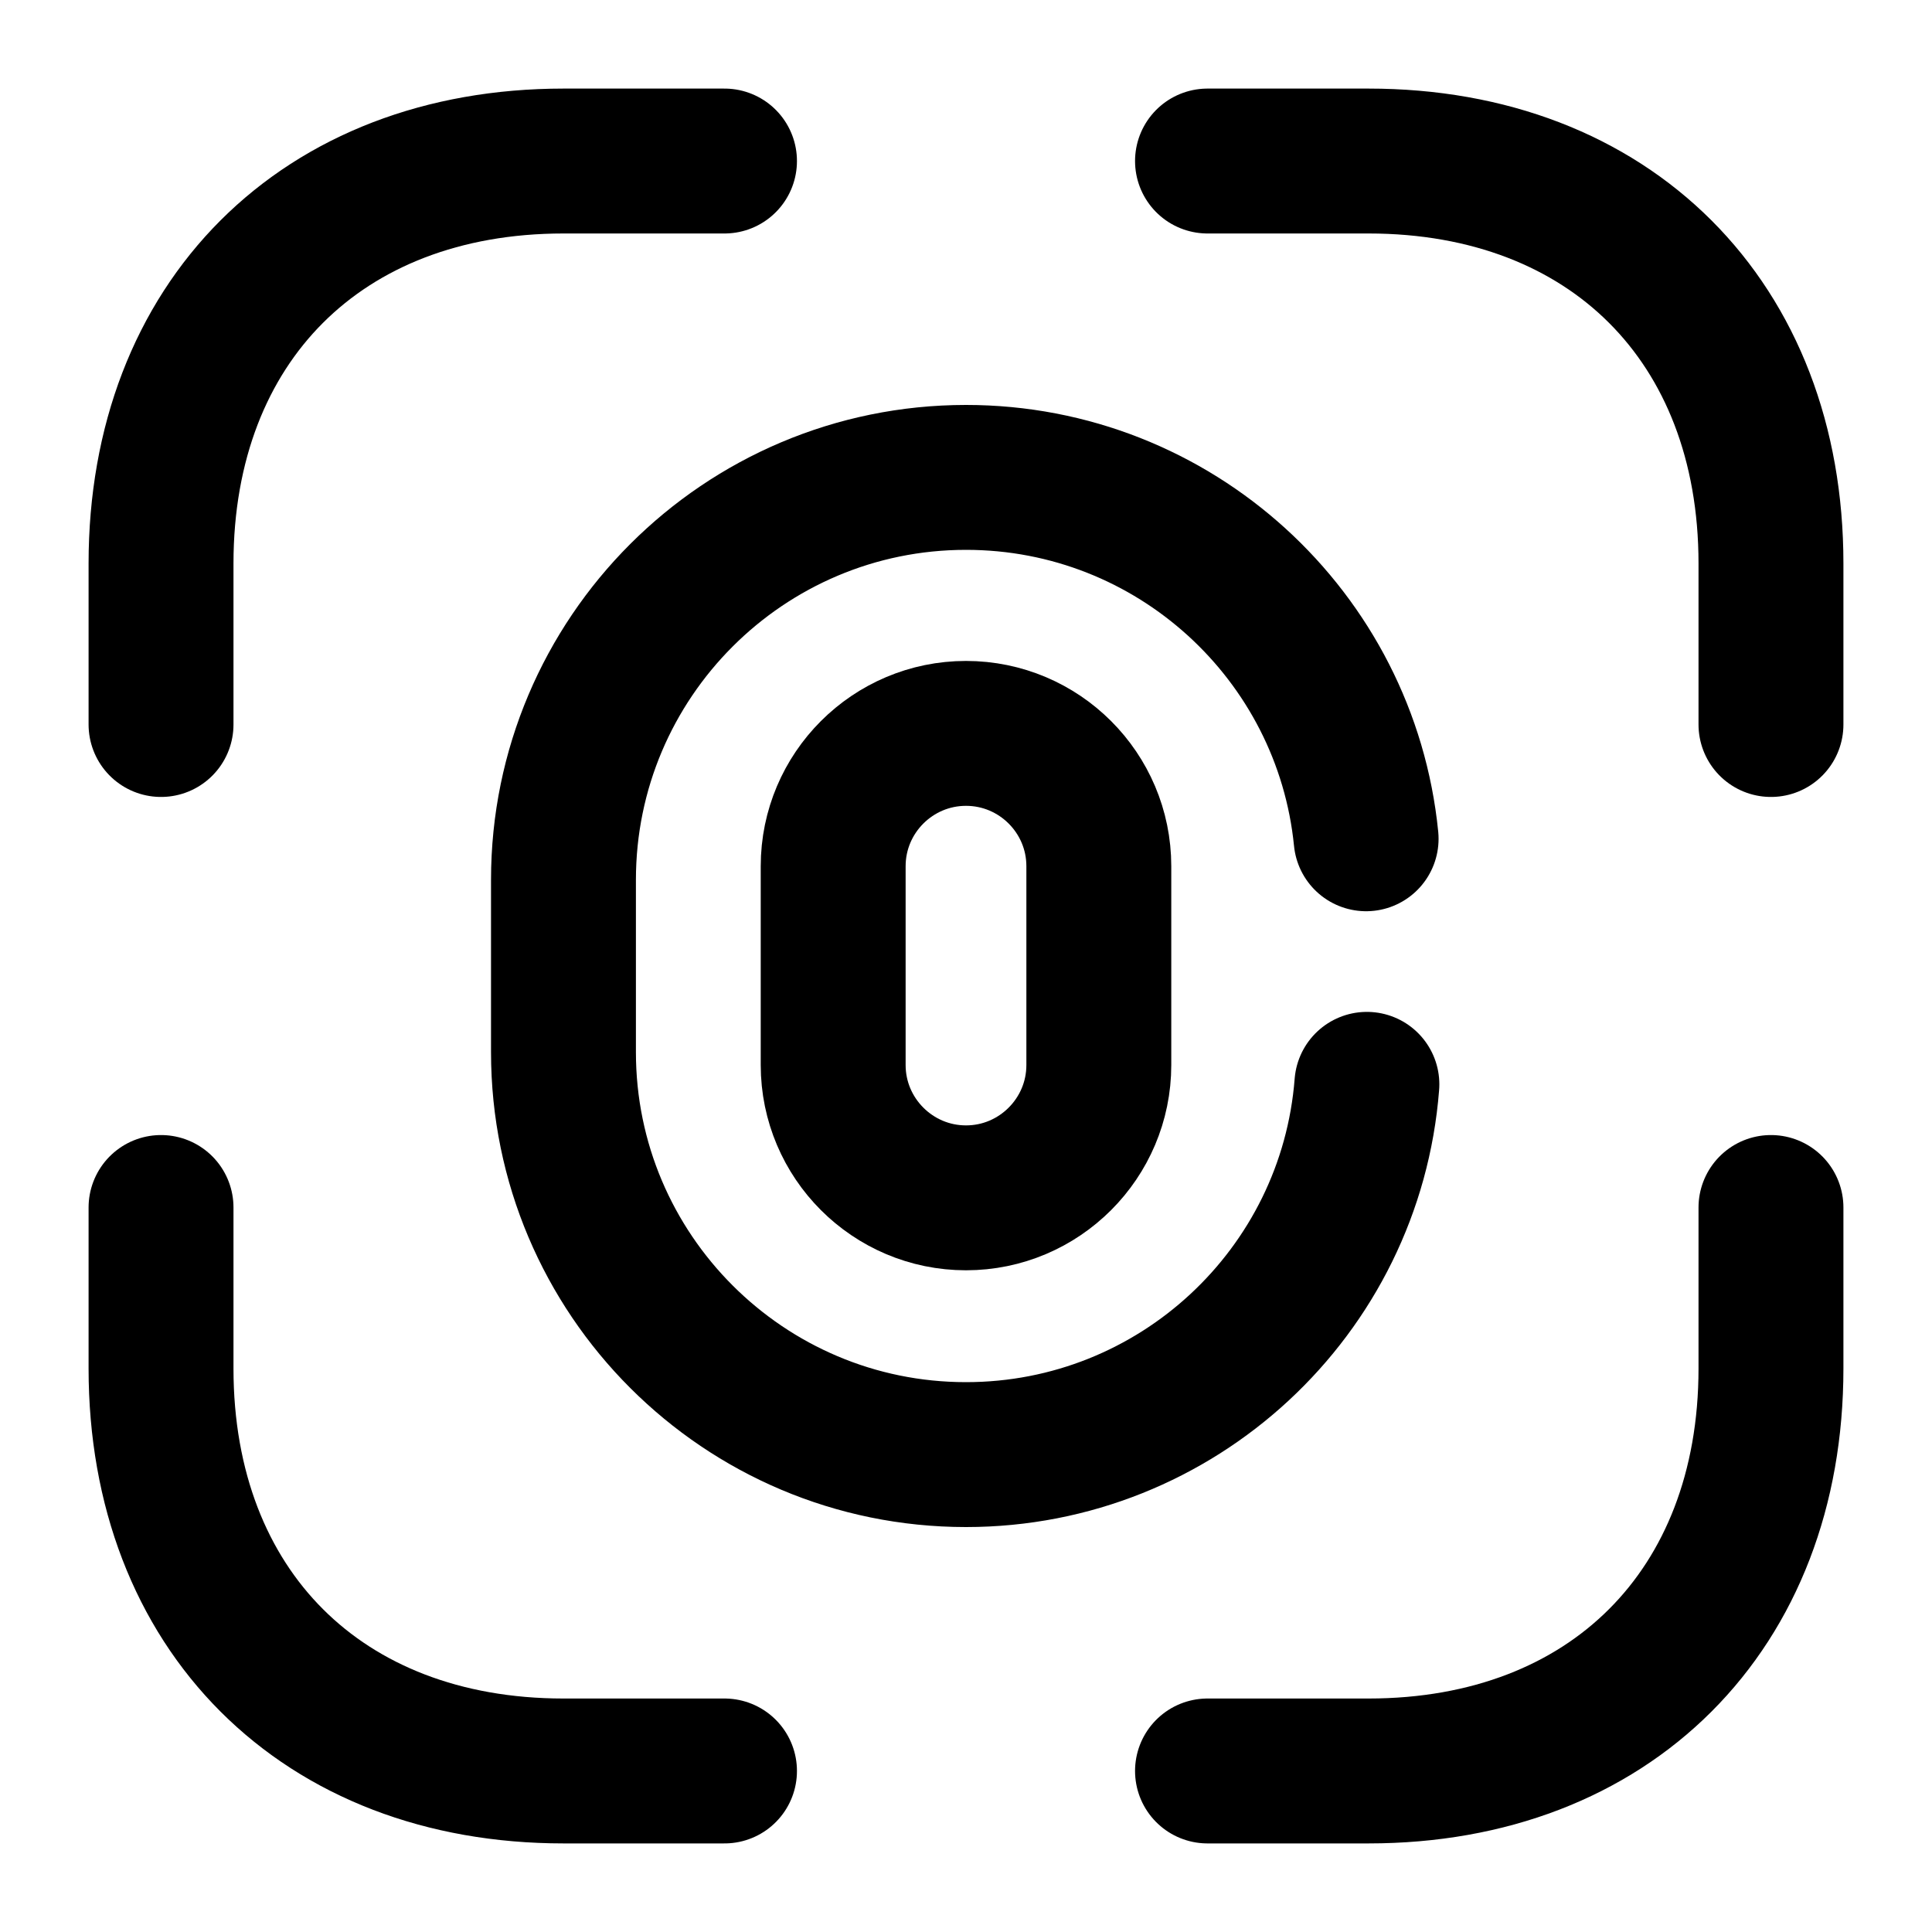 <svg width="20" height="20" viewBox="0 0 20 20" fill="none" xmlns="http://www.w3.org/2000/svg">
<path d="M8.625 11.025V8.967C8.625 8.208 9.242 7.592 10 7.592C10.758 7.592 11.375 8.208 11.375 8.967V11.025C11.375 11.783 10.758 12.4 10 12.4C9.242 12.4 8.625 11.783 8.625 11.025Z" stroke="black" stroke-width="1.5" stroke-linecap="round"/>
<path d="M14.15 11.225C13.983 13.375 12.183 15.058 10 15.058C7.7 15.058 5.833 13.192 5.833 10.892V9.108C5.833 6.808 7.7 4.942 10 4.942C12.158 4.942 13.933 6.583 14.142 8.683" stroke="black" stroke-width="1.5" stroke-linecap="round"/>
<path d="M12.5 1.667H14.167C16.667 1.667 18.333 3.333 18.333 5.833V7.5" stroke="black" stroke-width="1.5" stroke-linecap="round" stroke-linejoin="round"/>
<path d="M1.667 7.5V5.833C1.667 3.333 3.333 1.667 5.833 1.667H7.5" stroke="black" stroke-width="1.5" stroke-linecap="round" stroke-linejoin="round"/>
<path d="M12.5 18.333H14.167C16.667 18.333 18.333 16.667 18.333 14.167V12.5" stroke="black" stroke-width="1.5" stroke-linecap="round" stroke-linejoin="round"/>
<path d="M1.667 12.5V14.167C1.667 16.667 3.333 18.333 5.833 18.333H7.5" stroke="black" stroke-width="1.5" stroke-linecap="round" stroke-linejoin="round"/>
</svg>
